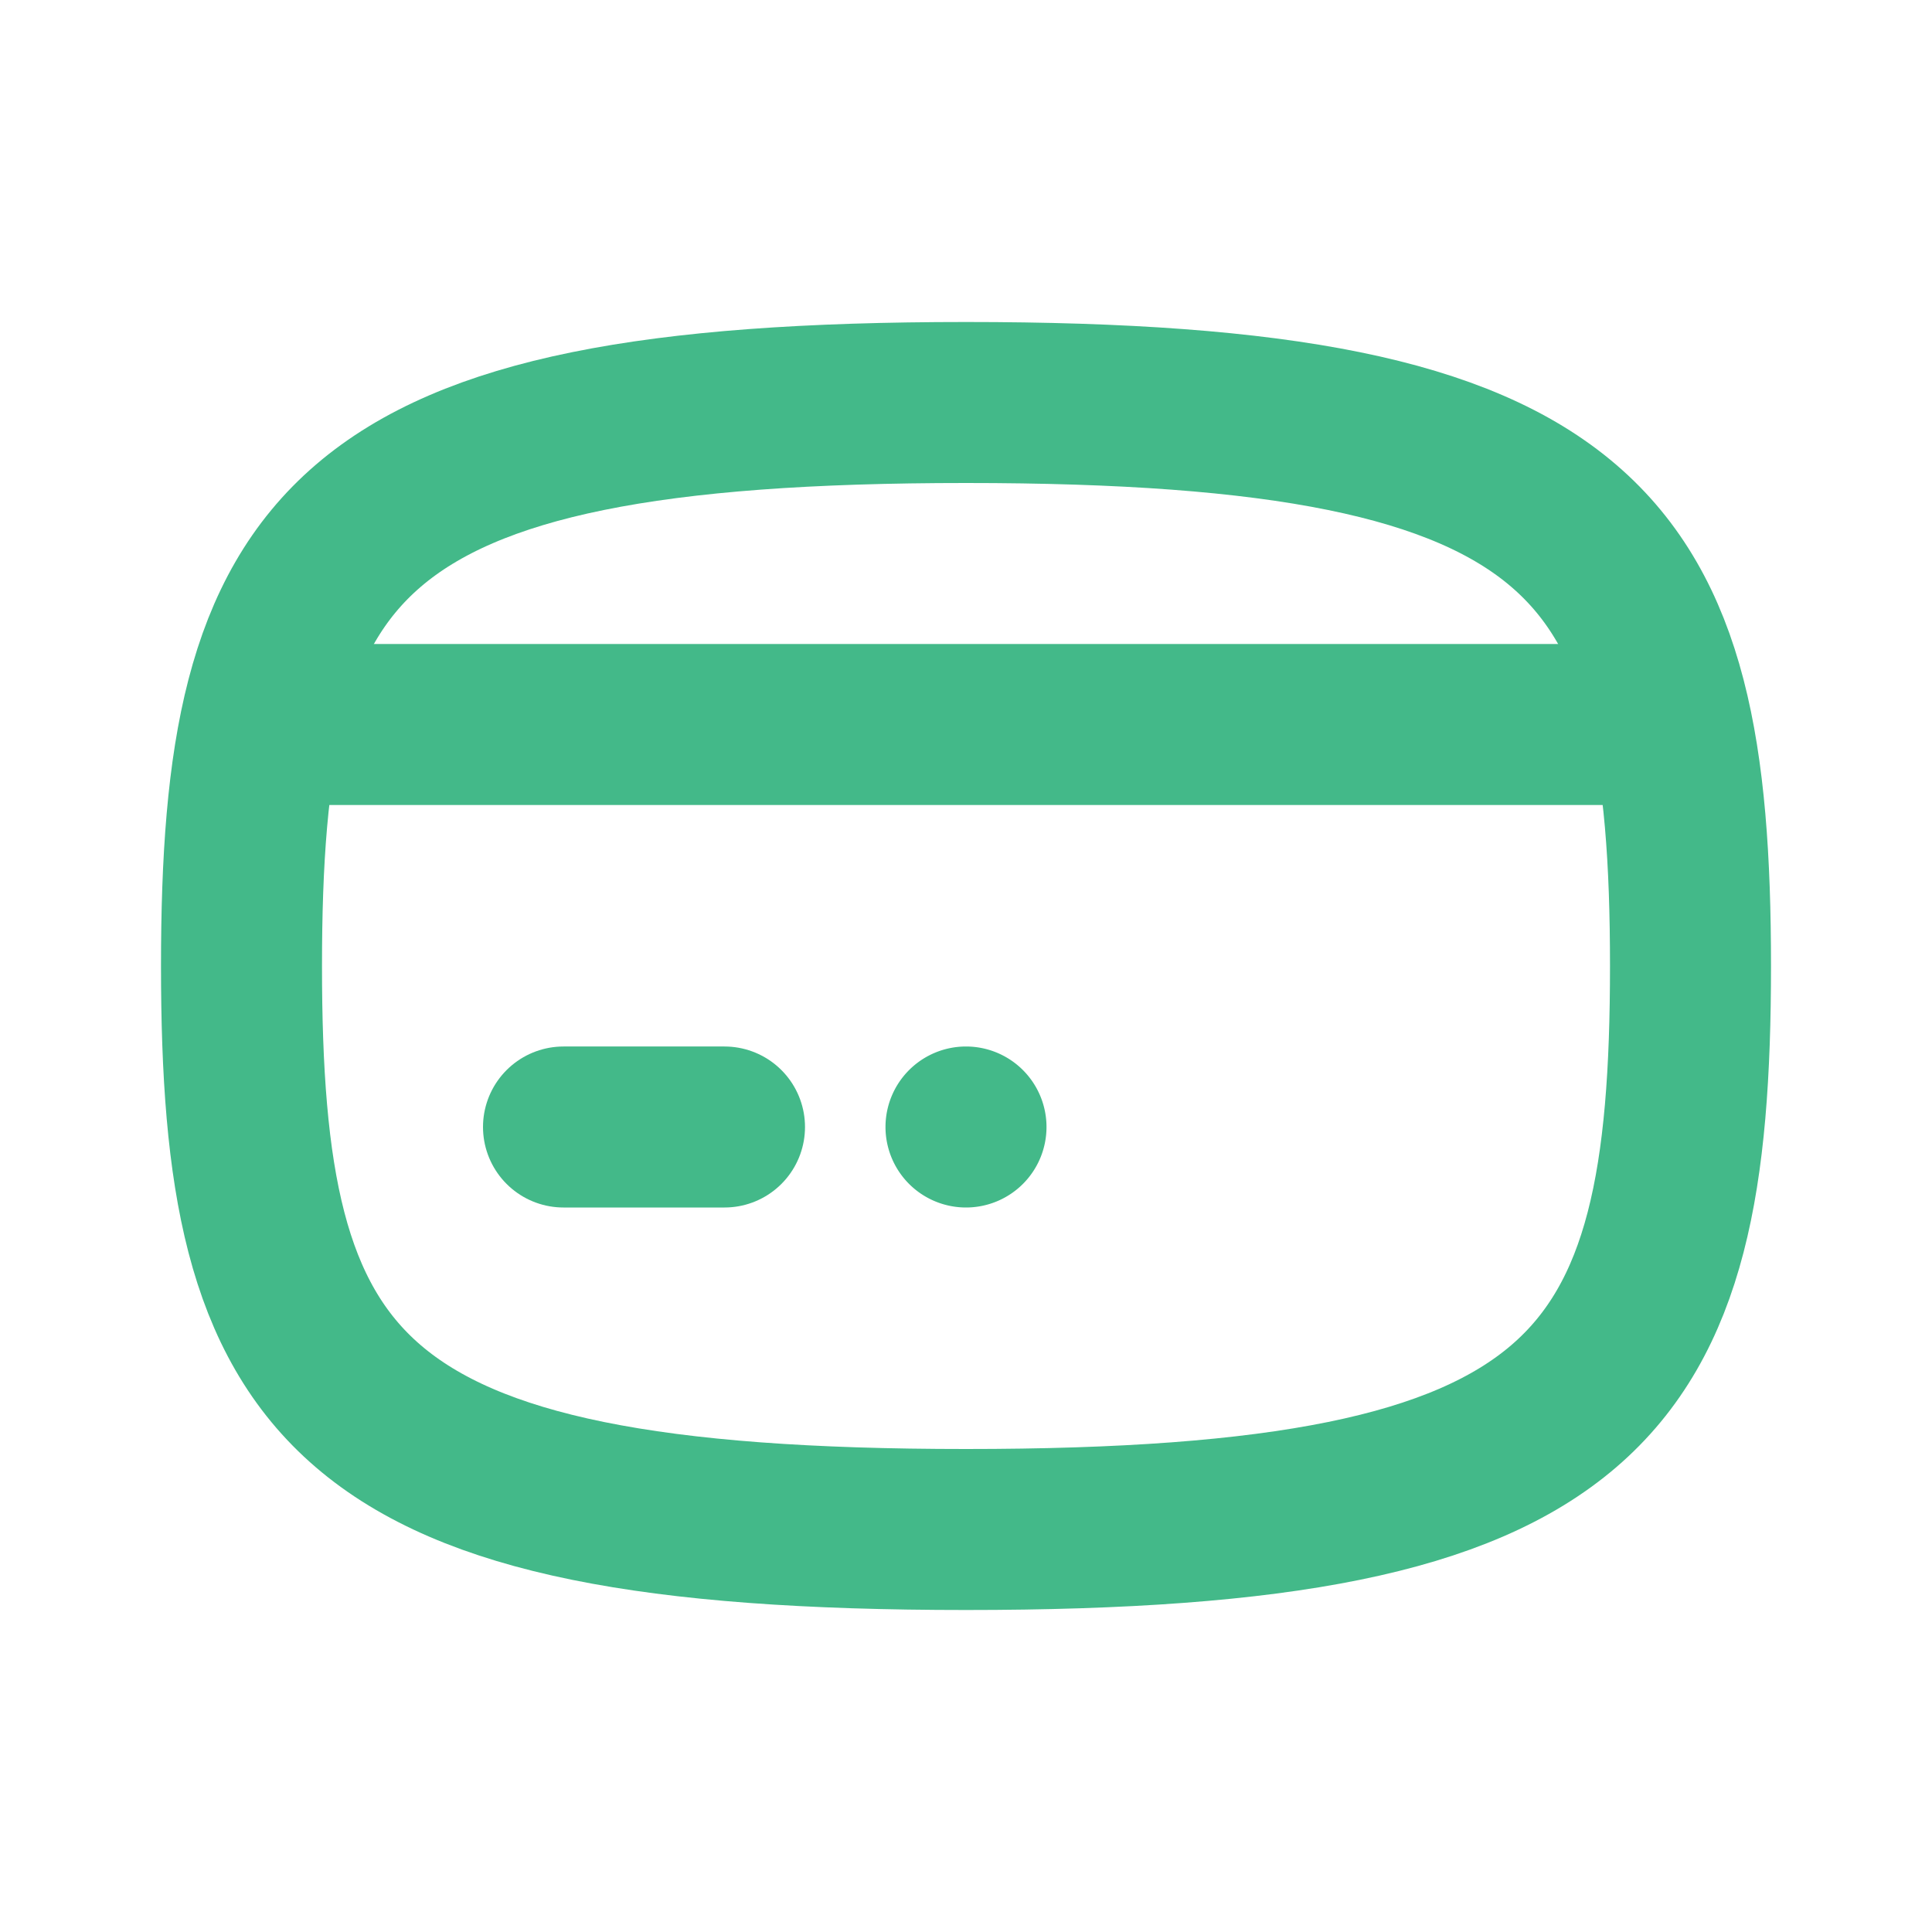 <svg id="Credit_card" data-name="Credit card" xmlns="http://www.w3.org/2000/svg" width="24" height="24" viewBox="0 0 24 24">
  <g id="Credit-card">
    <rect id="Rectangle" width="24" height="24" fill="#43b989" opacity="0"/>
    <path id="Stroke-1" d="M12,19c-7.8,0-9-1.75-9-7s1.2-7,9-7,9,1.75,9,7S19.8,19,12,19Z" fill="none" stroke="#43b989" stroke-linecap="round" stroke-linejoin="round" stroke-width="2" fill-rule="evenodd"/>
    <path id="Stroke-3" d="M4,9H20" fill="none" stroke="#43b989" stroke-linecap="round" stroke-linejoin="round" stroke-width="2" fill-rule="evenodd"/>
    <path id="Stroke-5" d="M7,14H9" fill="none" stroke="#43b989" stroke-linecap="round" stroke-linejoin="round" stroke-width="2" fill-rule="evenodd"/>
    <path id="Fill-7" d="M13,14a1,1,0,1,1-1-1,1,1,0,0,1,1,1" fill="#43b989" fill-rule="evenodd"/>
  </g>
</svg>
